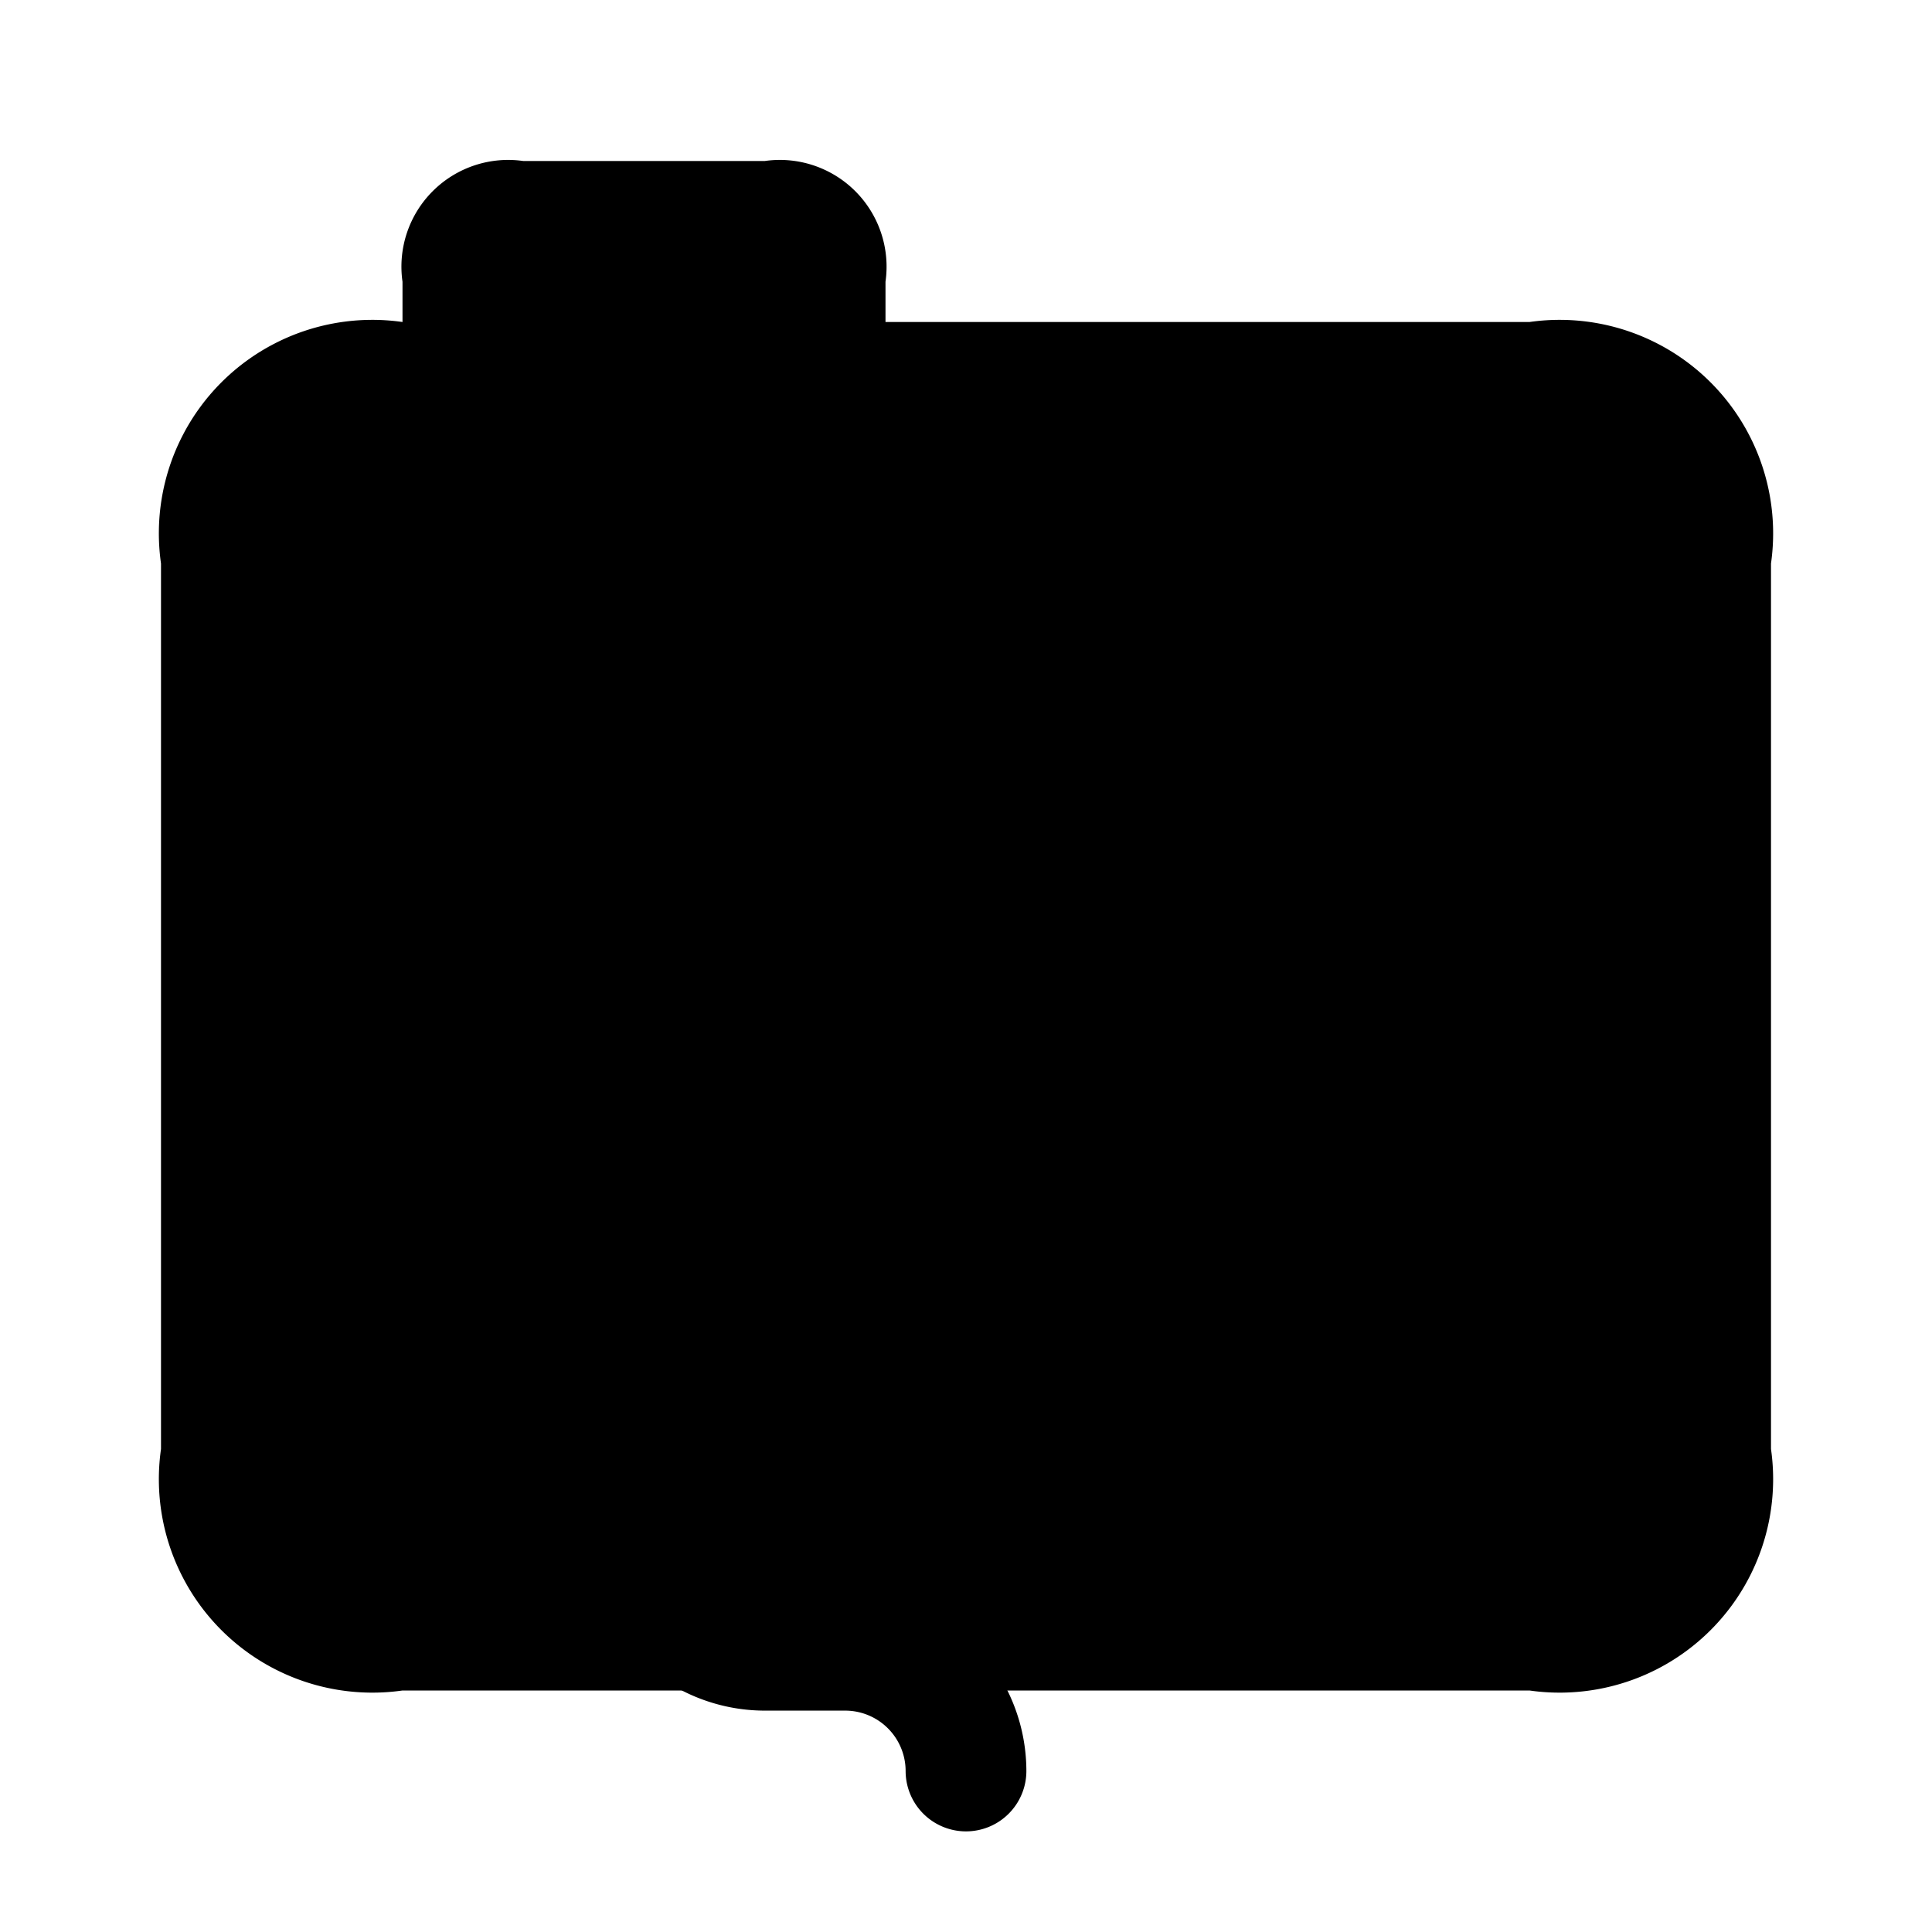 <svg xmlns="http://www.w3.org/2000/svg" width="24" height="24" viewBox="0 0 24 24">
    <path class="pr-icon-duotone-secondary" d="M5,4H19a2.652,2.652,0,0,1,3,3V18a2.652,2.652,0,0,1-3,3H5a2.652,2.652,0,0,1-3-3V7A2.652,2.652,0,0,1,5,4Z"/>
    <path class="pr-icon-duotone-primary" d="M10.5,19.75h-1A.751.751,0,0,1,8.75,19V18H9.5A1.326,1.326,0,0,0,11,16.5V3.5A1.326,1.326,0,0,0,9.5,2h-3A1.326,1.326,0,0,0,5,3.5v13A1.326,1.326,0,0,0,6.5,18h.75v1A2.253,2.253,0,0,0,9.5,21.25h1a.751.751,0,0,1,.75.75.75.75,0,0,0,1.5,0A2.253,2.253,0,0,0,10.5,19.75Z"/>
    <path class="pr-icon-duotone-primary" d="M13.5,9.5h0A1.5,1.5,0,0,1,15,8h3a1.5,1.5,0,0,1,1.5,1.5h0A1.5,1.5,0,0,1,18,11H15A1.5,1.5,0,0,1,13.5,9.5Z"/>
    <circle class="pr-icon-duotone-primary" cx="18" cy="14" r="1"/>
    <circle class="pr-icon-duotone-primary" cx="15" cy="14" r="1"/>
    <circle class="pr-icon-duotone-primary" cx="18" cy="17" r="1"/>
    <circle class="pr-icon-duotone-primary" cx="15" cy="17" r="1"/>
</svg>